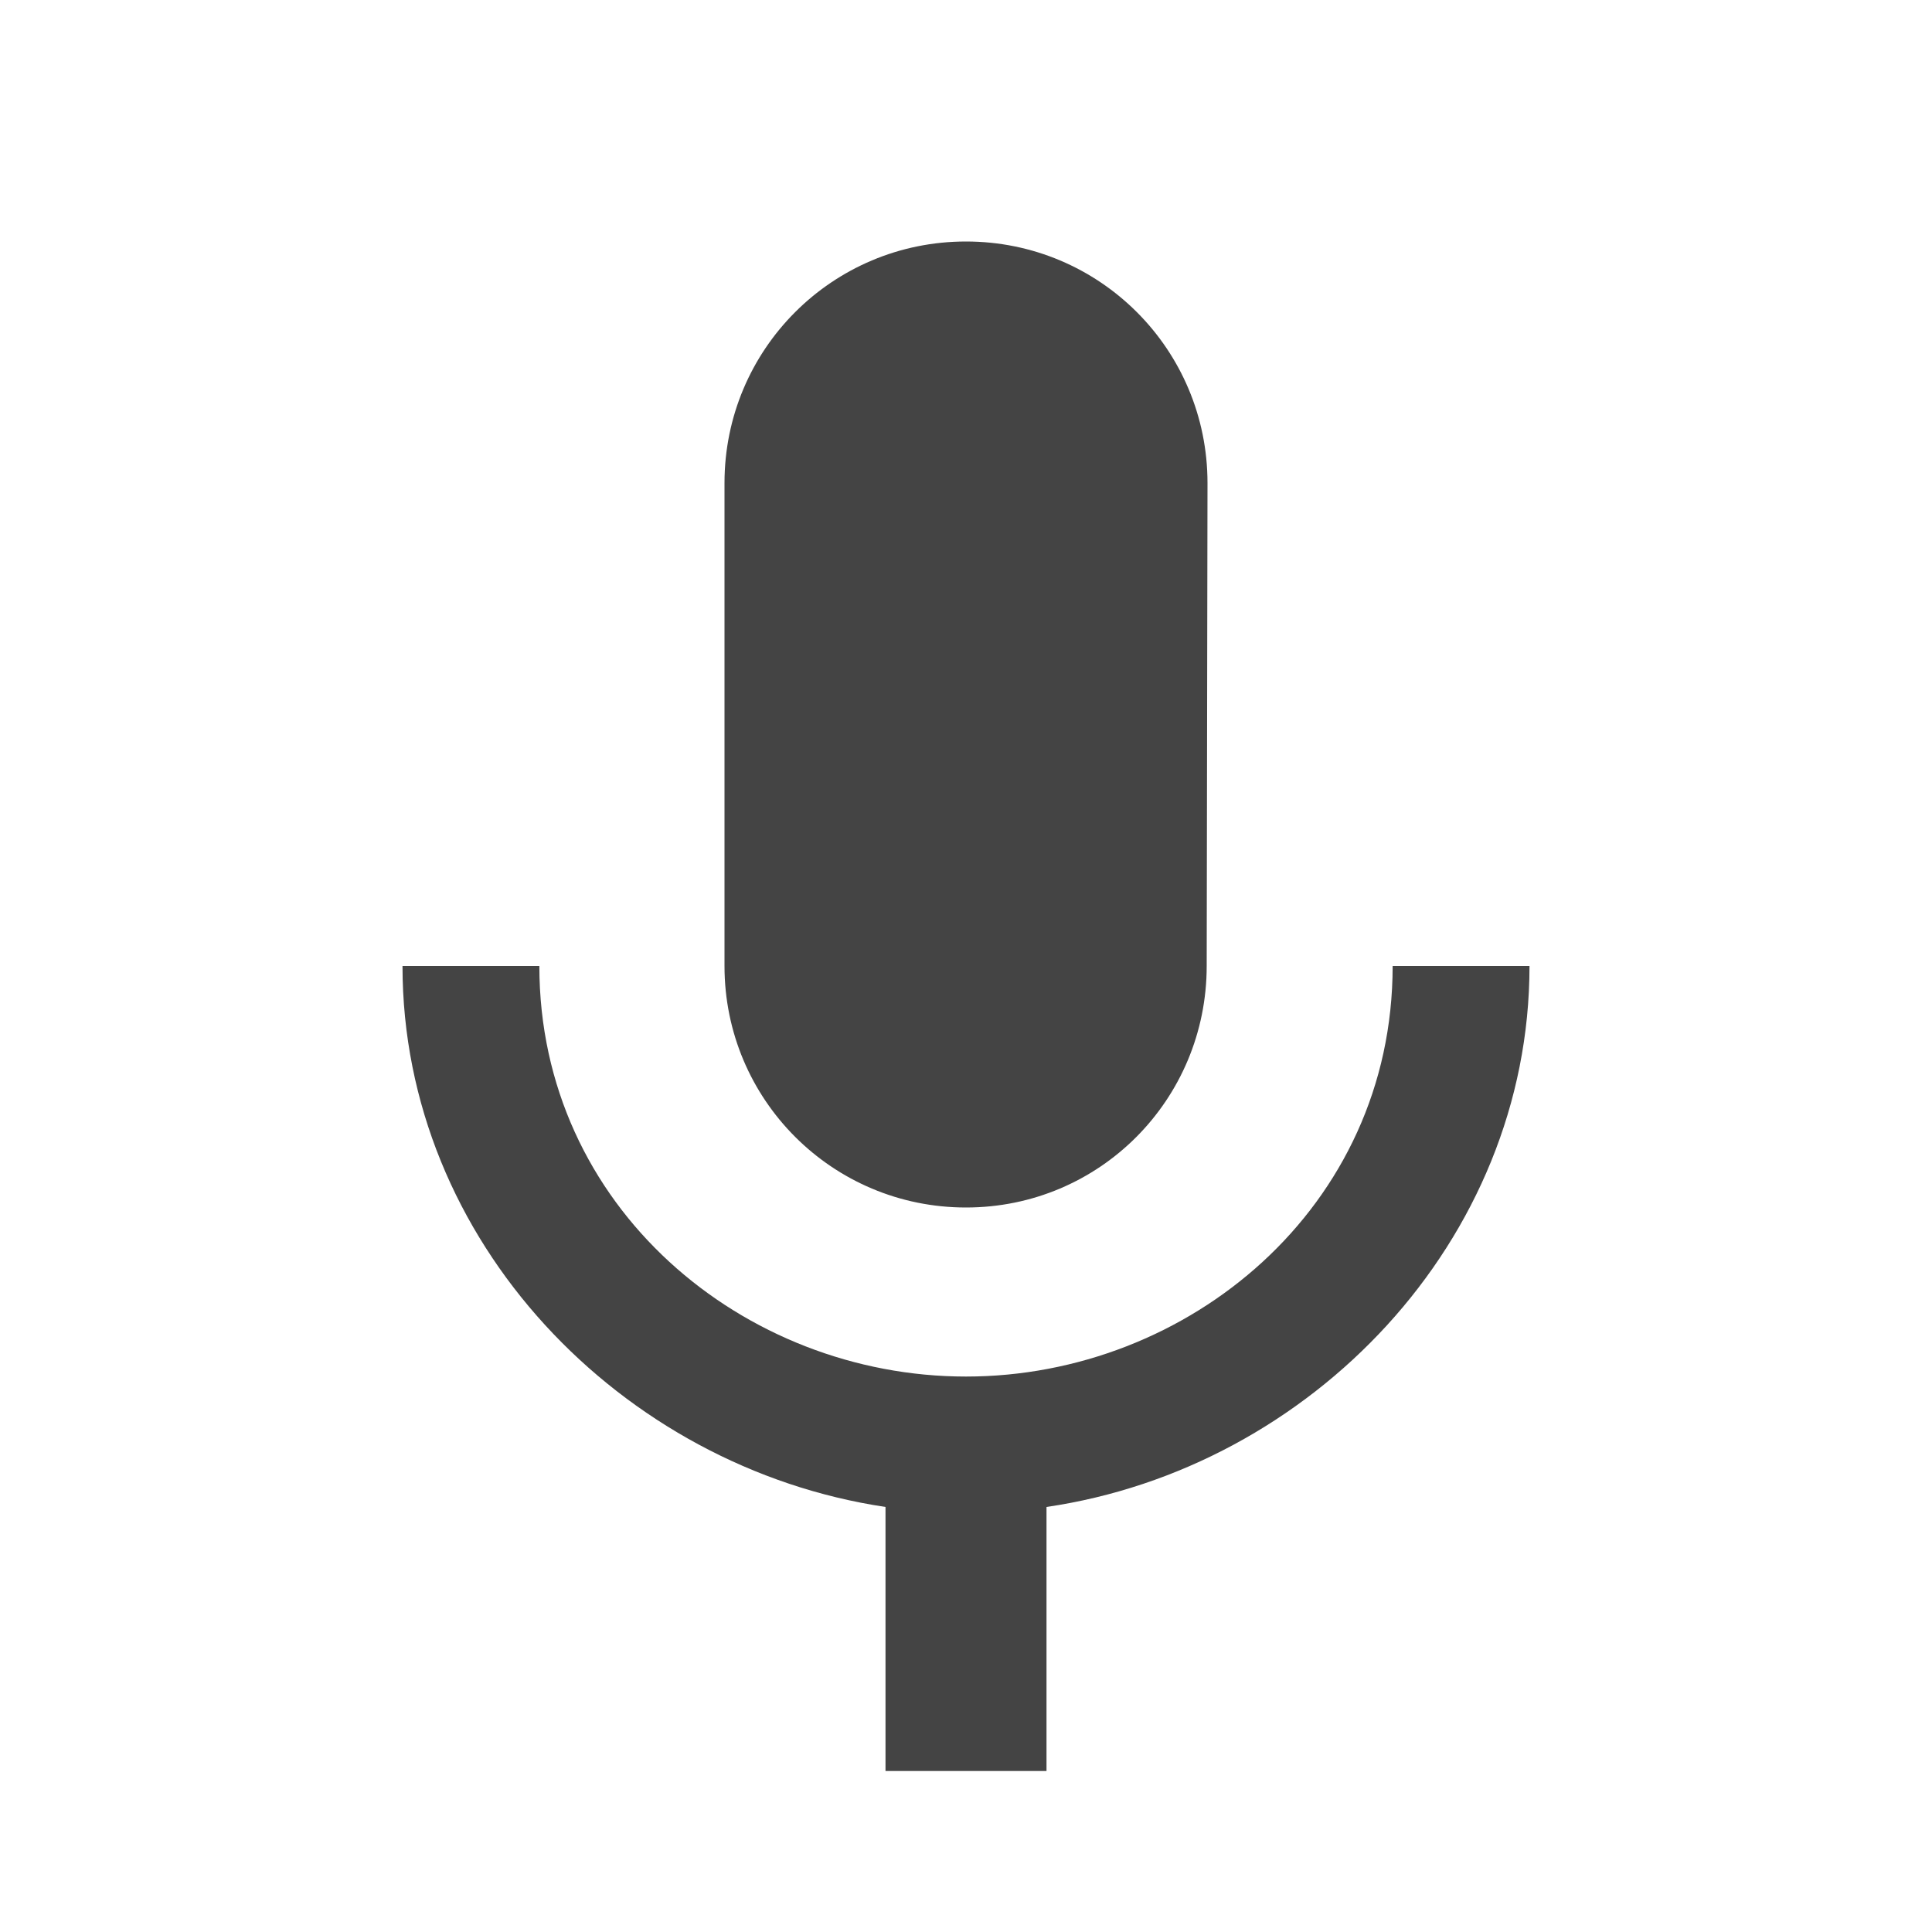 <?xml version="1.0" encoding="utf-8"?>
<!-- Generated by IcoMoon.io -->
<!DOCTYPE svg PUBLIC "-//W3C//DTD SVG 1.1//EN" "http://www.w3.org/Graphics/SVG/1.1/DTD/svg11.dtd">
<svg version="1.1" xmlns="http://www.w3.org/2000/svg" xmlns:xlink="http://www.w3.org/1999/xlink" width="48" height="48" viewBox="0 0 48 48">
<rect fill="#ffffff" x="0" y="0" width="48" height="48"></rect>
<path fill="#444444" d="M24 30c3.32 0 5.98-2.68 5.98-6l0.020-12c0-3.32-2.68-6-6-6s-6 2.68-6 6v12c0 3.32 2.68 6 6 6zM34.6 24c0 6-5.080 10.2-10.6 10.2s-10.6-4.2-10.6-10.2h-3.4c0 6.84 5.44 12.46 12 13.44v6.56h4v-6.56c6.56-0.96 12-6.6 12-13.44h-3.4z"></path>
</svg>
